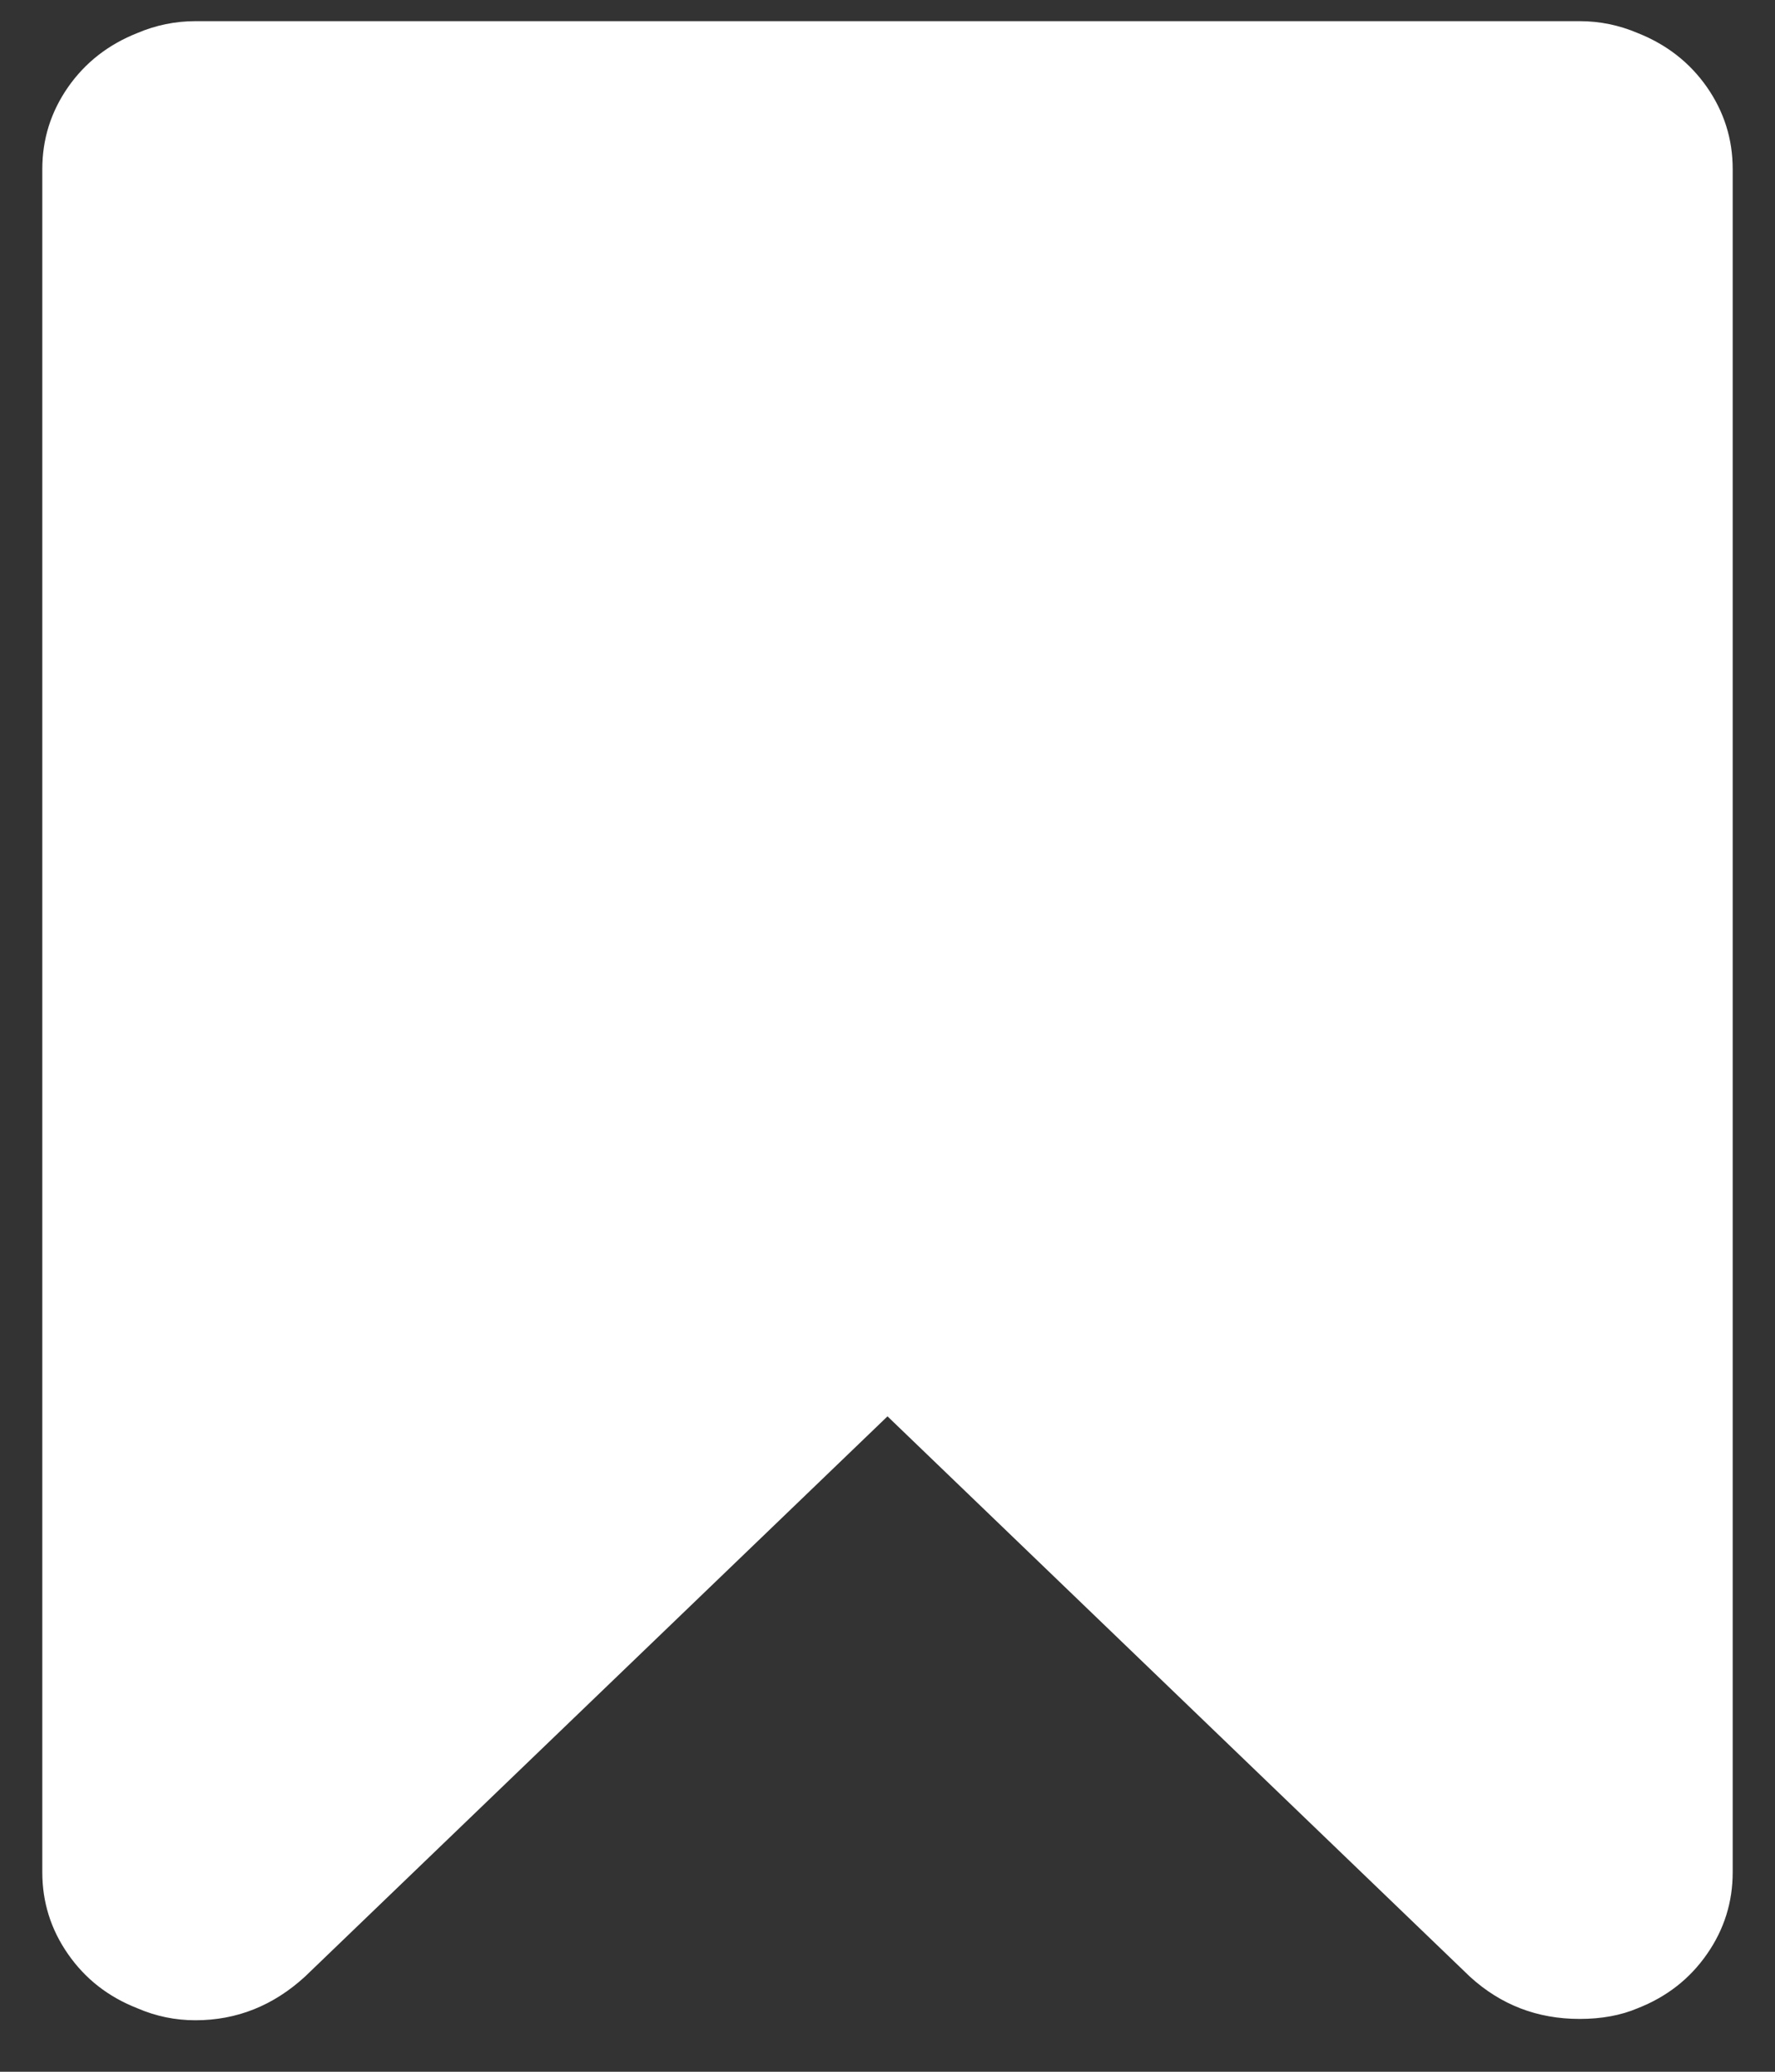 <svg width="12" height="14" viewBox="0 0 12 14" fill="none" xmlns="http://www.w3.org/2000/svg">
<rect x="0" y="0" width="12" height="14" fill="#333333" stroke="none"/>
<path d="M10.679 0.143C10.816 0.143 10.946 0.17 11.071 0.223C11.268 0.301 11.424 0.423 11.54 0.589C11.656 0.756 11.714 0.94 11.714 1.143V12.652C11.714 12.854 11.656 13.039 11.54 13.205C11.424 13.372 11.268 13.494 11.071 13.571C10.958 13.619 10.827 13.643 10.679 13.643C10.393 13.643 10.146 13.548 9.937 13.357L6 9.571L2.062 13.357C1.848 13.553 1.601 13.652 1.321 13.652C1.185 13.652 1.054 13.625 0.929 13.571C0.732 13.494 0.576 13.372 0.46 13.205C0.344 13.039 0.286 12.854 0.286 12.652V1.143C0.286 0.94 0.344 0.756 0.46 0.589C0.576 0.423 0.732 0.301 0.929 0.223C1.054 0.17 1.185 0.143 1.321 0.143H10.679Z" fill="white"/>
</svg>
